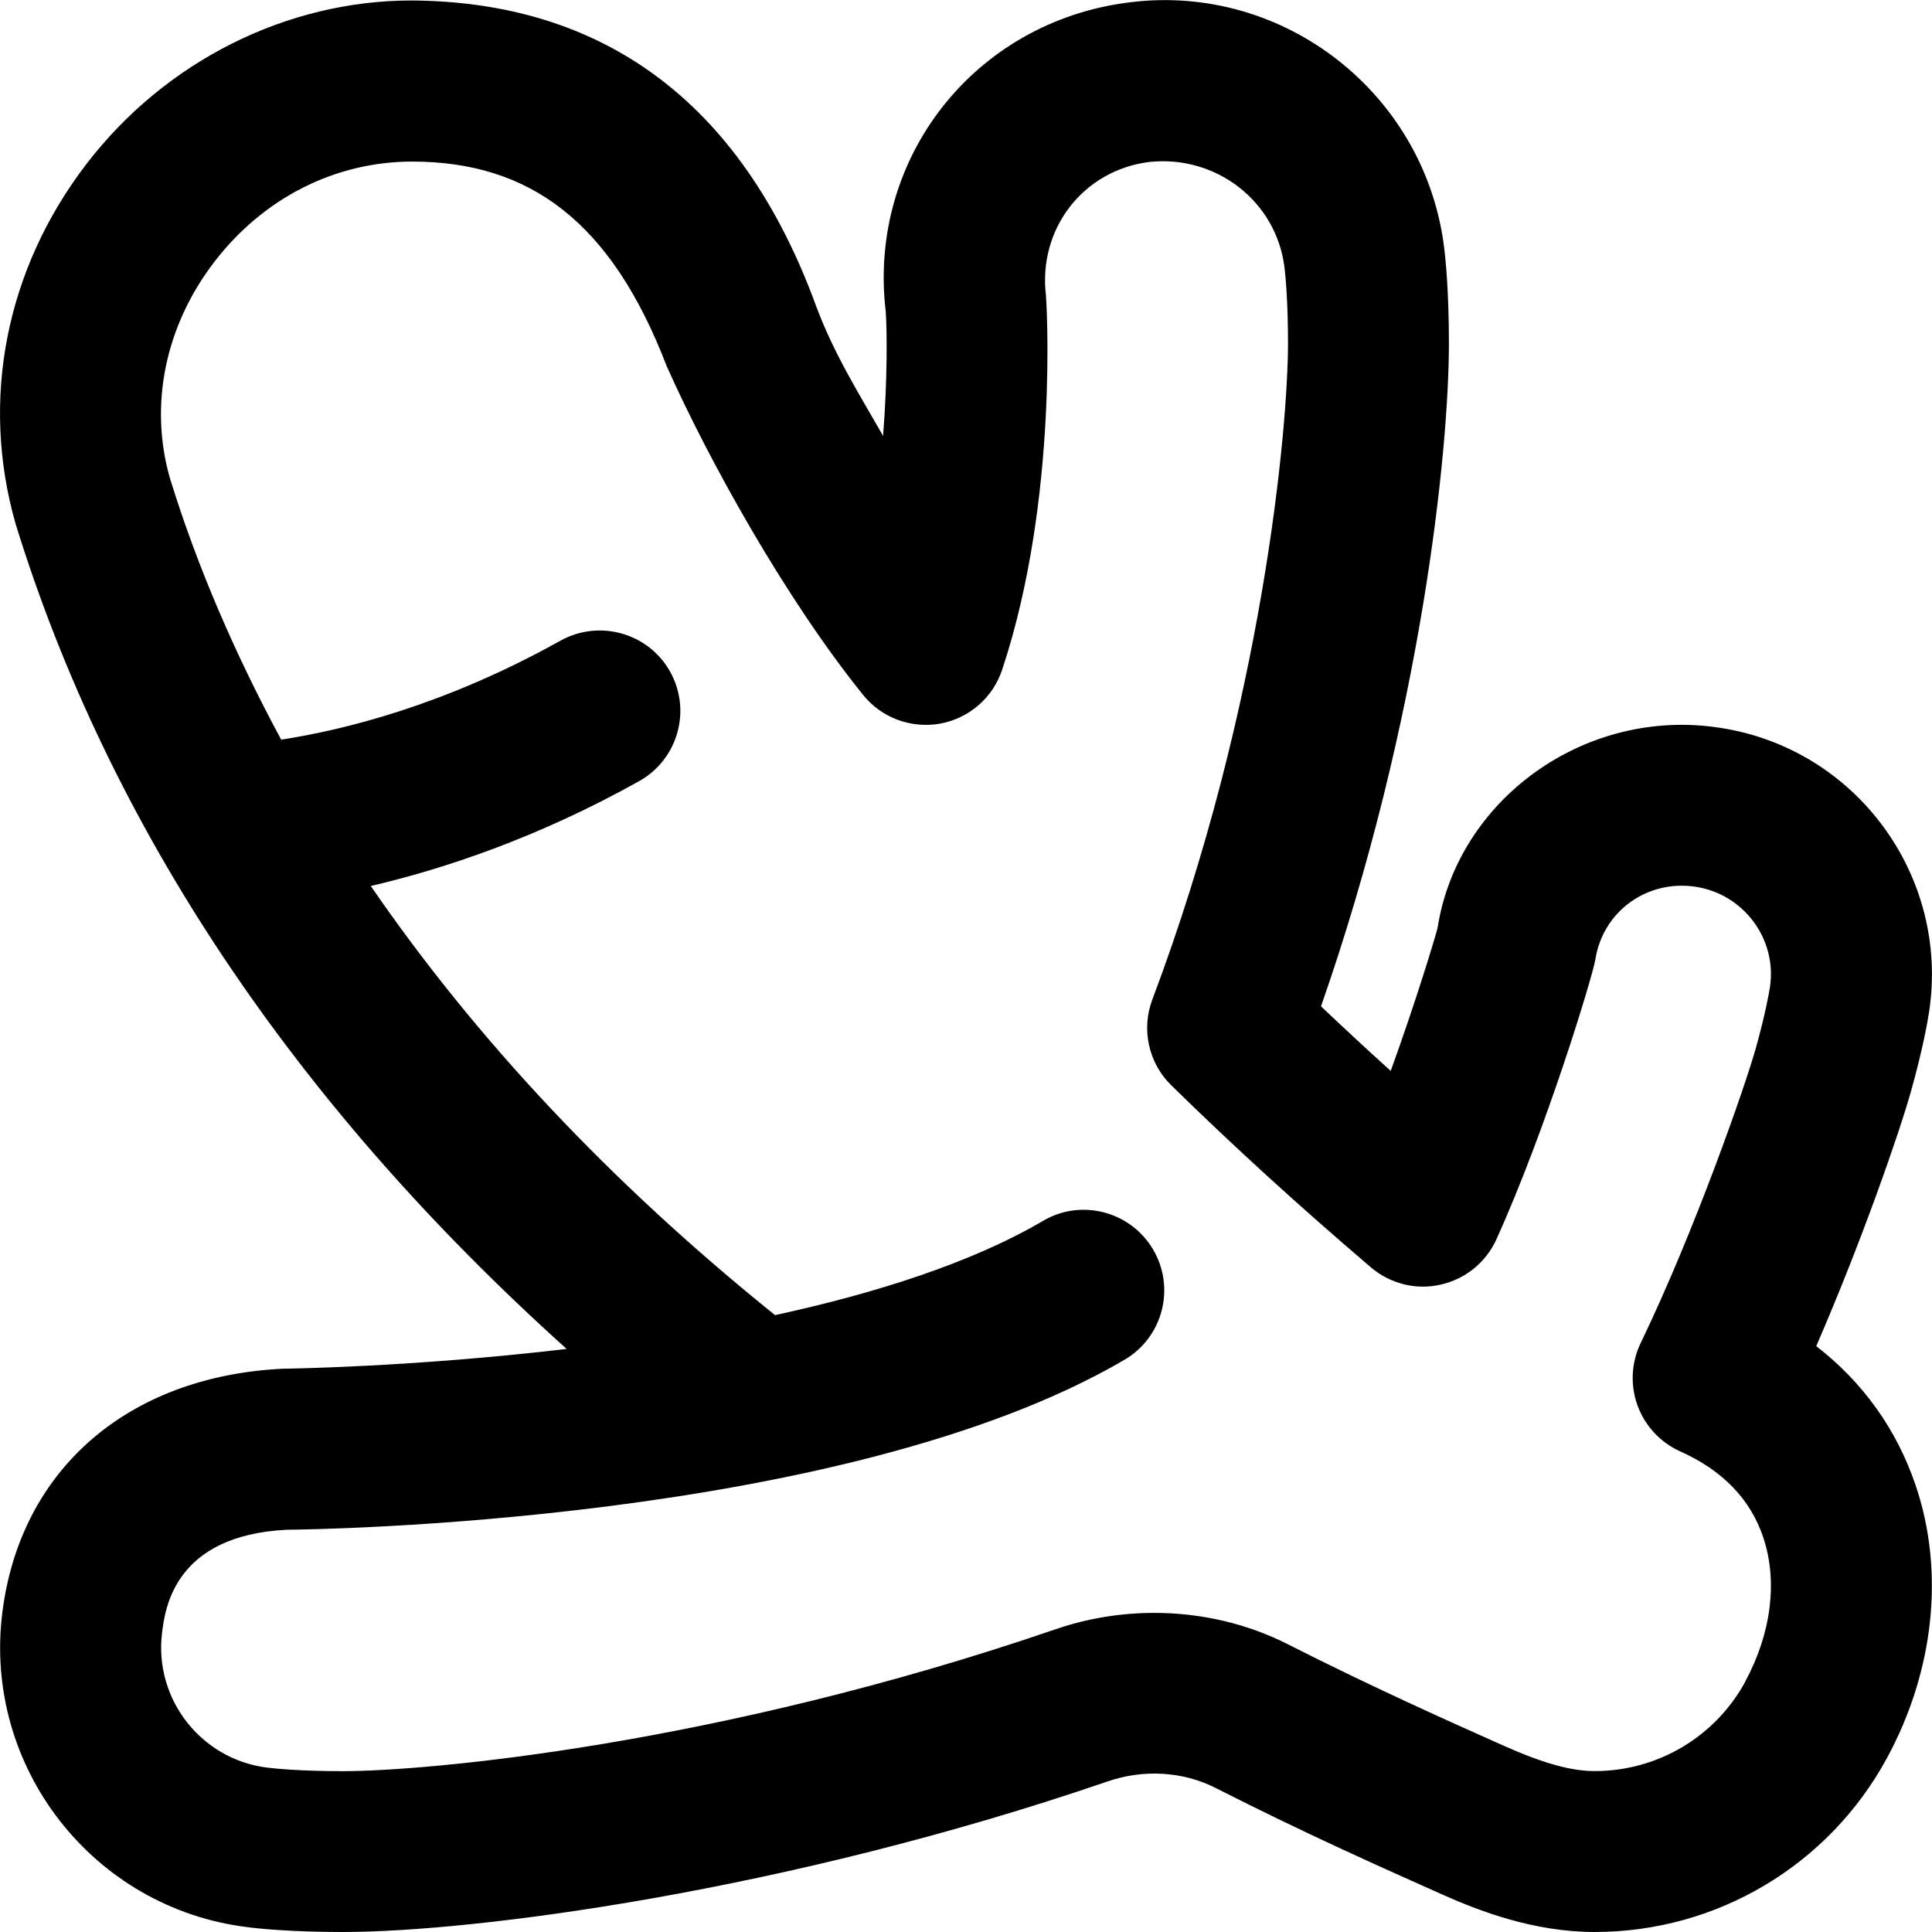 <svg id="Layer_1" viewBox="0 0 24 24" xmlns="http://www.w3.org/2000/svg" data-name="Layer 1"><path d="m22.562 16.722c.564-1.299 1.033-2.652 1.176-3.162.15-.534.208-.874.226-.991.256-1.688-.909-3.272-2.598-3.528-1.682-.261-3.263.898-3.508 2.487-.031.12-.266.904-.582 1.775-.298-.269-.585-.535-.866-.802 1.25-3.576 1.589-6.912 1.589-8.235 0-.638-.041-1.043-.059-1.189-.237-1.916-1.993-3.29-3.907-3.048-1.928.237-3.257 1.94-3.03 3.84.015.219.024.817-.033 1.546-.331-.578-.611-1.024-.832-1.613-.942-2.581-2.691-3.781-5.024-3.796-1.556 0-3.062.756-4.04 2.031-.998 1.301-1.322 2.922-.881 4.468 1.162 3.766 3.462 7.207 6.846 10.252-1.926.227-3.481.245-3.532.246-1.926.096-3.259 1.258-3.479 3.036-.236 1.916 1.13 3.666 3.047 3.901.145.019.552.06 1.185.06 1.625 0 5.495-.498 9.498-1.87.447-.154.936-.126 1.341.08 1.106.562 2.068.99 2.817 1.324.448.2 1.131.466 1.894.466 1.517 0 2.908-.828 3.631-2.162.588-1.085.718-2.319.356-3.386-.235-.695-.656-1.282-1.236-1.731zm-.879 4.164c-.373.688-1.09 1.115-1.872 1.115-.29 0-.633-.093-1.127-.313-.683-.305-1.618-.721-2.679-1.259-.515-.262-1.088-.393-1.666-.393-.414 0-.831.067-1.229.204-4.217 1.446-7.818 1.762-8.85 1.762-.517 0-.836-.031-.941-.044-.821-.102-1.407-.852-1.306-1.673.037-.3.149-1.212 1.551-1.282.281-.002 6.932-.077 10.404-2.111.477-.279.637-.892.357-1.369-.28-.476-.894-.637-1.368-.357-.898.527-2.093.902-3.329 1.171-2.053-1.652-3.722-3.438-5.022-5.331.901-.21 2.065-.594 3.333-1.302.482-.269.655-.879.385-1.361-.27-.481-.878-.652-1.361-.385-1.437.803-2.694 1.111-3.47 1.23-.569-1.055-1.04-2.137-1.383-3.25-.259-.91-.058-1.888.551-2.683.61-.795 1.5-1.248 2.464-1.248 1.453.003 2.466.743 3.155 2.537.526 1.182 1.486 2.905 2.443 4.09.229.284.595.419.956.355.359-.065.655-.322.77-.669.713-2.145.547-4.632.544-4.651-.099-.828.465-1.555 1.284-1.657.829-.089 1.577.487 1.679 1.308.013.106.044.427.044.945 0 1.024-.303 4.484-1.685 8.151-.14.37-.048.789.235 1.066.764.749 1.575 1.489 2.479 2.261.239.204.561.286.867.215.307-.068.564-.277.693-.563.623-1.377 1.196-3.271 1.229-3.476.094-.598.642-.995 1.247-.903.599.092 1.012.653.922 1.247-.014.087-.061.347-.175.756-.133.474-.755 2.262-1.431 3.665-.117.243-.131.523-.039.776.093.254.284.459.531.57.523.234.87.592 1.029 1.063.184.542.103 1.195-.221 1.793zm-13.403-16.343c.02.053-.022-.051 0 0z"/></svg>